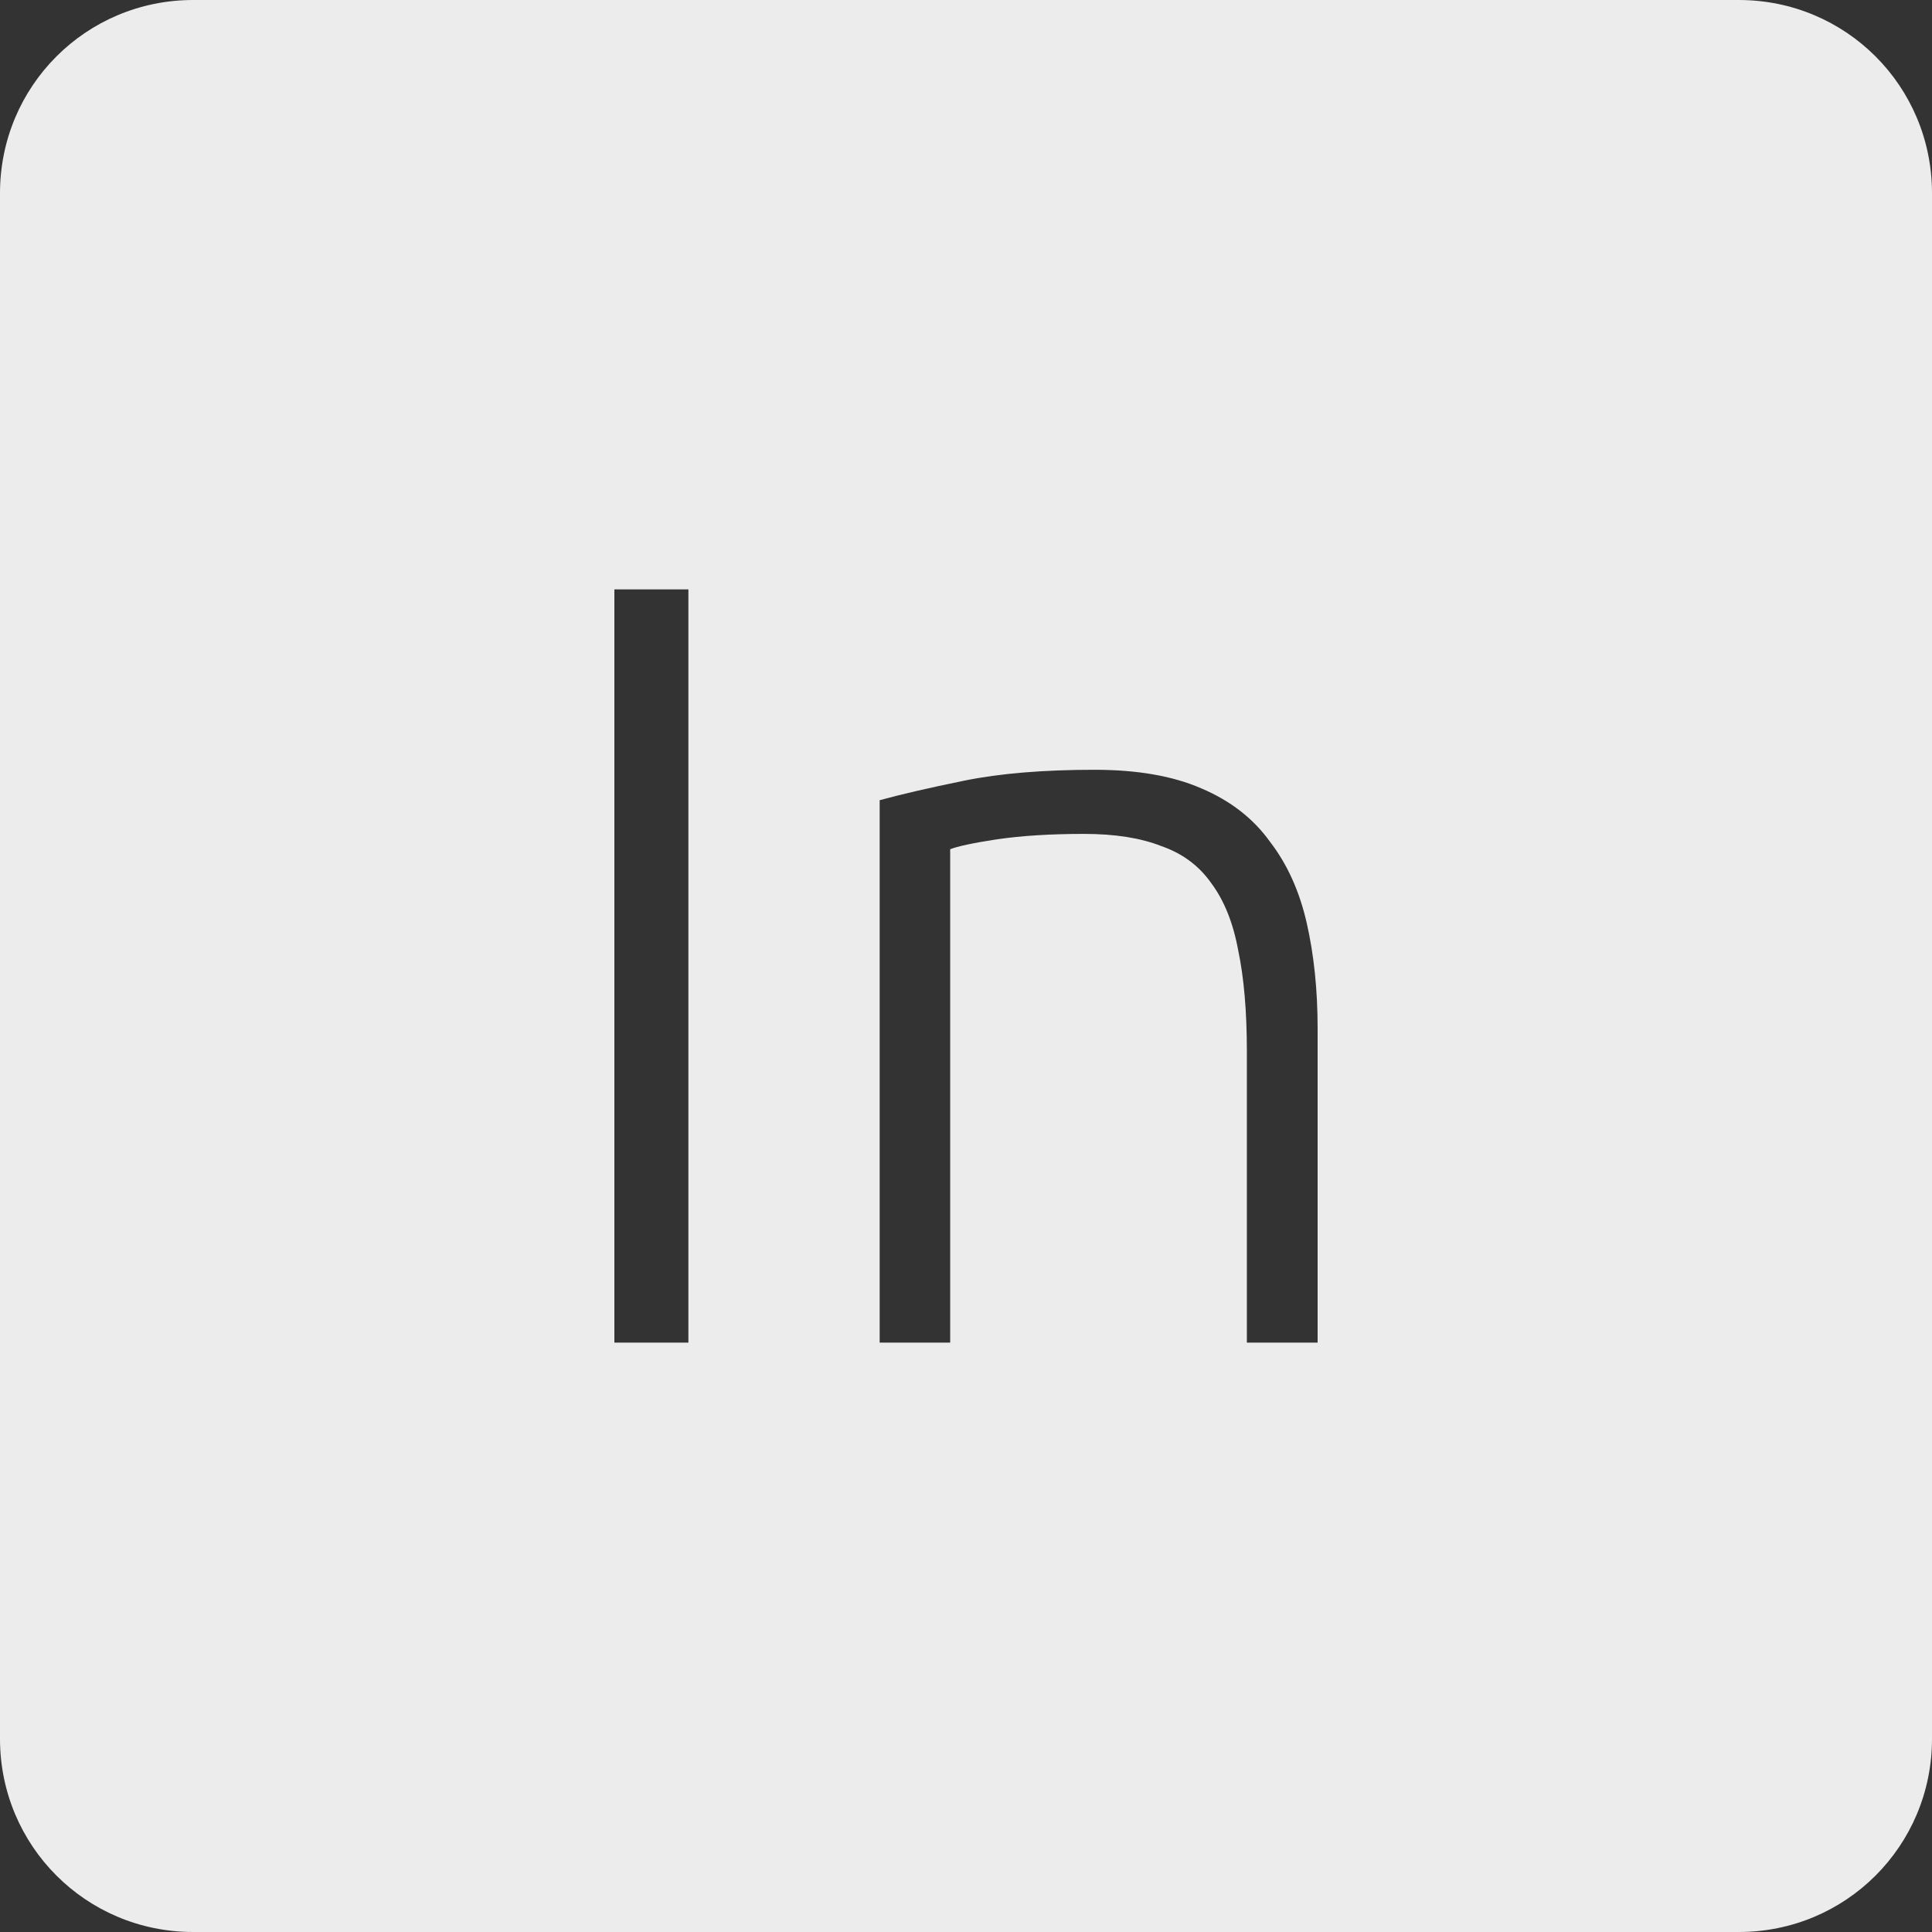 <?xml version="1.0" encoding="UTF-8" standalone="no"?>
<svg
   xmlns:dc="http://purl.org/dc/elements/1.1/"
   xmlns:cc="http://creativecommons.org/ns#"
   xmlns:rdf="http://www.w3.org/1999/02/22-rdf-syntax-ns#"
   xmlns:svg="http://www.w3.org/2000/svg"
   xmlns="http://www.w3.org/2000/svg"
   xmlns:sodipodi="http://sodipodi.sourceforge.net/DTD/sodipodi-0.dtd"
   xmlns:inkscape="http://www.inkscape.org/namespaces/inkscape"
   viewBox="0 0 16 16"
   id="svg2"
   version="1.1"
   inkscape:version="0.91 r13725"
   sodipodi:docname="indicator-keyboard-In.svg">
  <rect x="0" y="0" width="16" height="16" fill="#333333" stroke="none"/>
  <defs
     id="defs11" />
  <sodipodi:namedview
     pagecolor="#ffffff"
     bordercolor="#666666"
     borderopacity="1"
     objecttolerance="10"
     gridtolerance="10"
     guidetolerance="10"
     inkscape:pageopacity="0"
     inkscape:pageshadow="2"
     inkscape:window-width="640"
     inkscape:window-height="480"
     id="namedview9"
     showgrid="false"
     inkscape:zoom="14.75"
     inkscape:cx="8"
     inkscape:cy="8"
     inkscape:window-x="65"
     inkscape:window-y="24"
     inkscape:window-maximized="0"
     inkscape:current-layer="svg2" />
  <path
     style="fill:#ececec;fill-opacity:1"
     d="M 1.6 0 C 0.713 2.9605947e-16 0 0.713 0 1.6 L 0 14.4 C 2.9605947e-16 15.287 0.713 16 1.6 16 L 14.4 16 C 15.287 16 16 15.287 16 14.4 L 16 1.6 C 16 0.713 15.287 0 14.4 0 L 1.6 0 z M 5.088 4.881 L 5.701 4.881 L 5.701 11.119 L 5.088 11.119 L 5.088 4.881 z M 9.066 6.375 C 9.42 6.375 9.715 6.427 9.949 6.529 C 10.189 6.631 10.378 6.777 10.516 6.969 C 10.66 7.155 10.762 7.381 10.822 7.645 C 10.882 7.909 10.912 8.2 10.912 8.518 L 10.912 11.119 L 10.326 11.119 L 10.326 8.707 C 10.326 8.377 10.302 8.097 10.254 7.869 C 10.212 7.641 10.137 7.455 10.029 7.311 C 9.927 7.167 9.789 7.066 9.615 7.006 C 9.447 6.94 9.235 6.906 8.977 6.906 C 8.701 6.906 8.46 6.921 8.256 6.951 C 8.058 6.981 7.929 7.009 7.869 7.033 L 7.869 11.119 L 7.285 11.119 L 7.285 6.627 C 7.459 6.579 7.692 6.525 7.986 6.465 C 8.28 6.405 8.64 6.375 9.066 6.375 z "
     id="path4" />
</svg>
